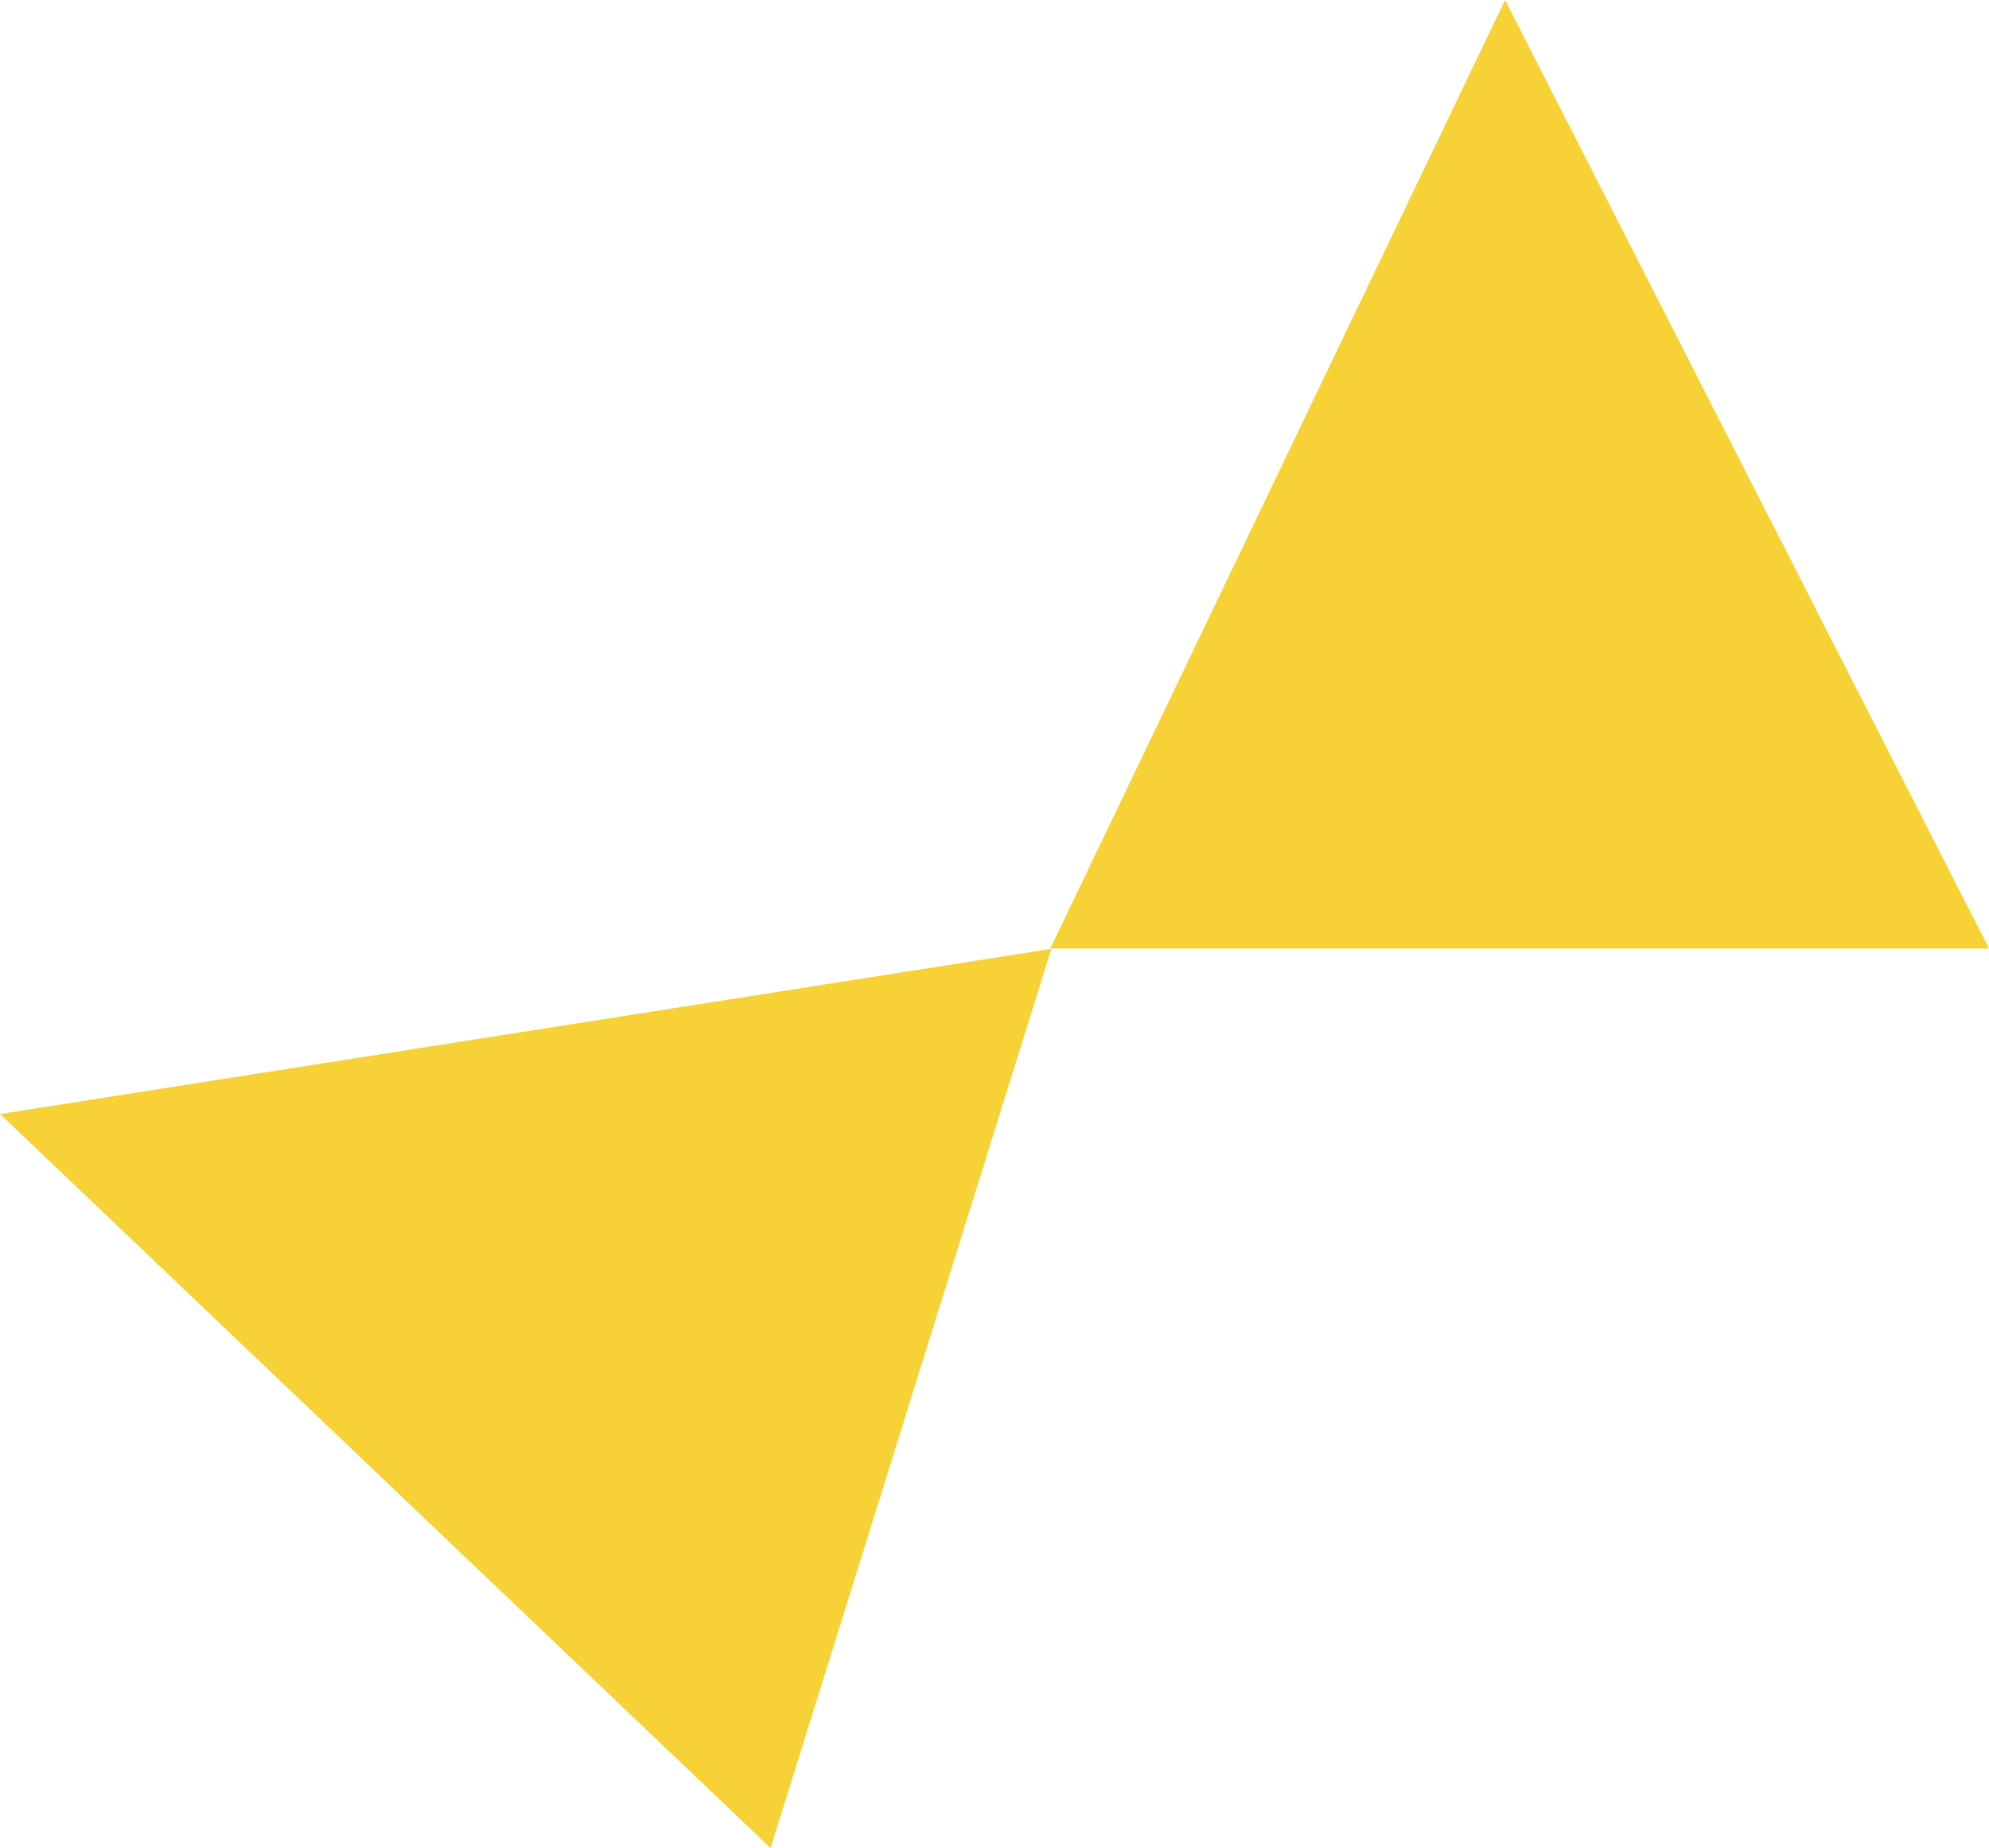 <?xml version="1.0" encoding="utf-8"?>
<!-- Generator: Adobe Illustrator 19.0.0, SVG Export Plug-In . SVG Version: 6.00 Build 0)  -->
<svg version="1.1" id="Layer_1" xmlns="http://www.w3.org/2000/svg" xmlns:xlink="http://www.w3.org/1999/xlink" x="0px" y="0px"
	 viewBox="0 0 545.4 506.8" style="enable-background:new 0 0 545.4 506.8;" xml:space="preserve">
<style type="text/css">
	.st0{fill:#F7D237;}
</style>
<polygon id="XMLID_952_" class="st0" points="288,260.1 412.7,0 545.4,260.1 "/>
<polygon id="XMLID_16_" class="st0" points="288.3,260.2 0,305.5 211.3,506.8 "/>
</svg>

